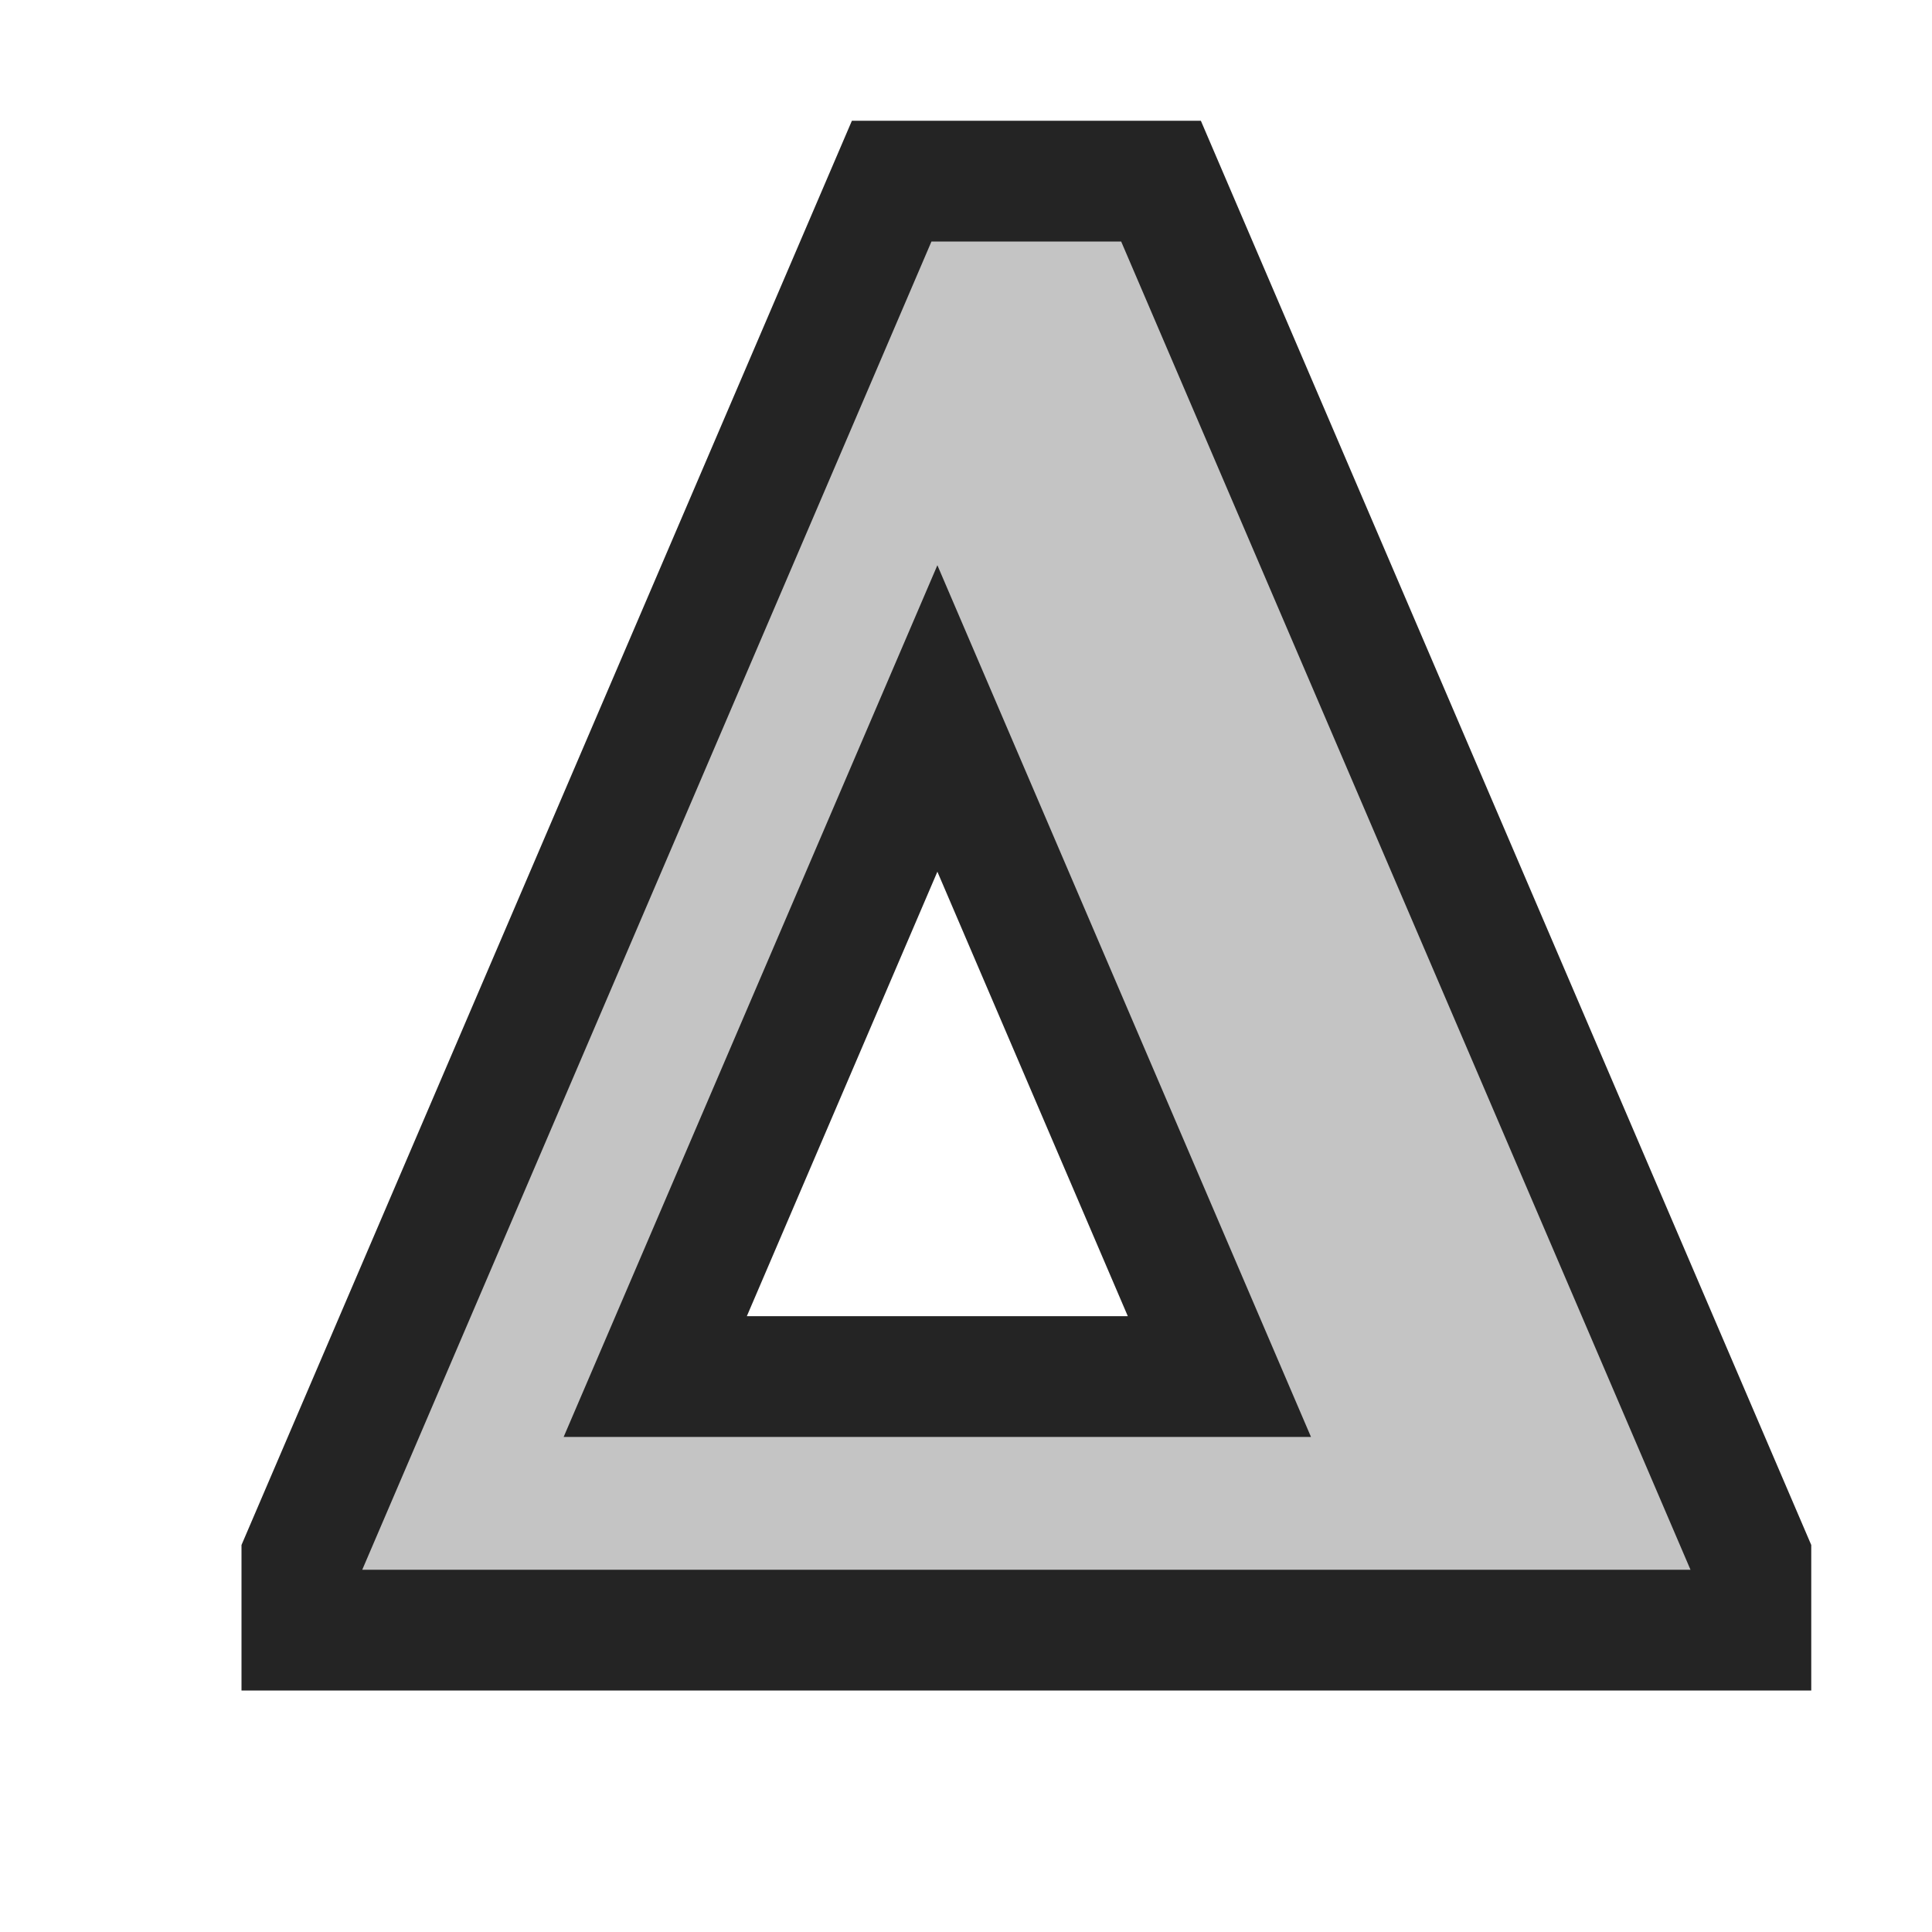 <svg ti:v='1' width='16' height='16' viewBox='0,0,16,16' xmlns='http://www.w3.org/2000/svg' xmlns:ti='urn:schemas-jetbrains-com:tisvg'><g><path fill-rule='evenodd' d='M0,0L16,0L16,16L0,16Z' fill='#FFFFFF' opacity='0'/><path fill-rule='evenodd' d='M7.763,7.219L9.34,10.9L6.185,10.9M2,14L15,14L15,12.795L9.945,1L7.055,1L2,12.795L2,14Z' fill='#242424'/><path fill-rule='evenodd' d='M7.763,4.681L10.857,11.9L4.668,11.9M9.285,2L7.714,2L3,13L14,13L9.285,2Z' fill='#C4C4C4'/></g></svg>